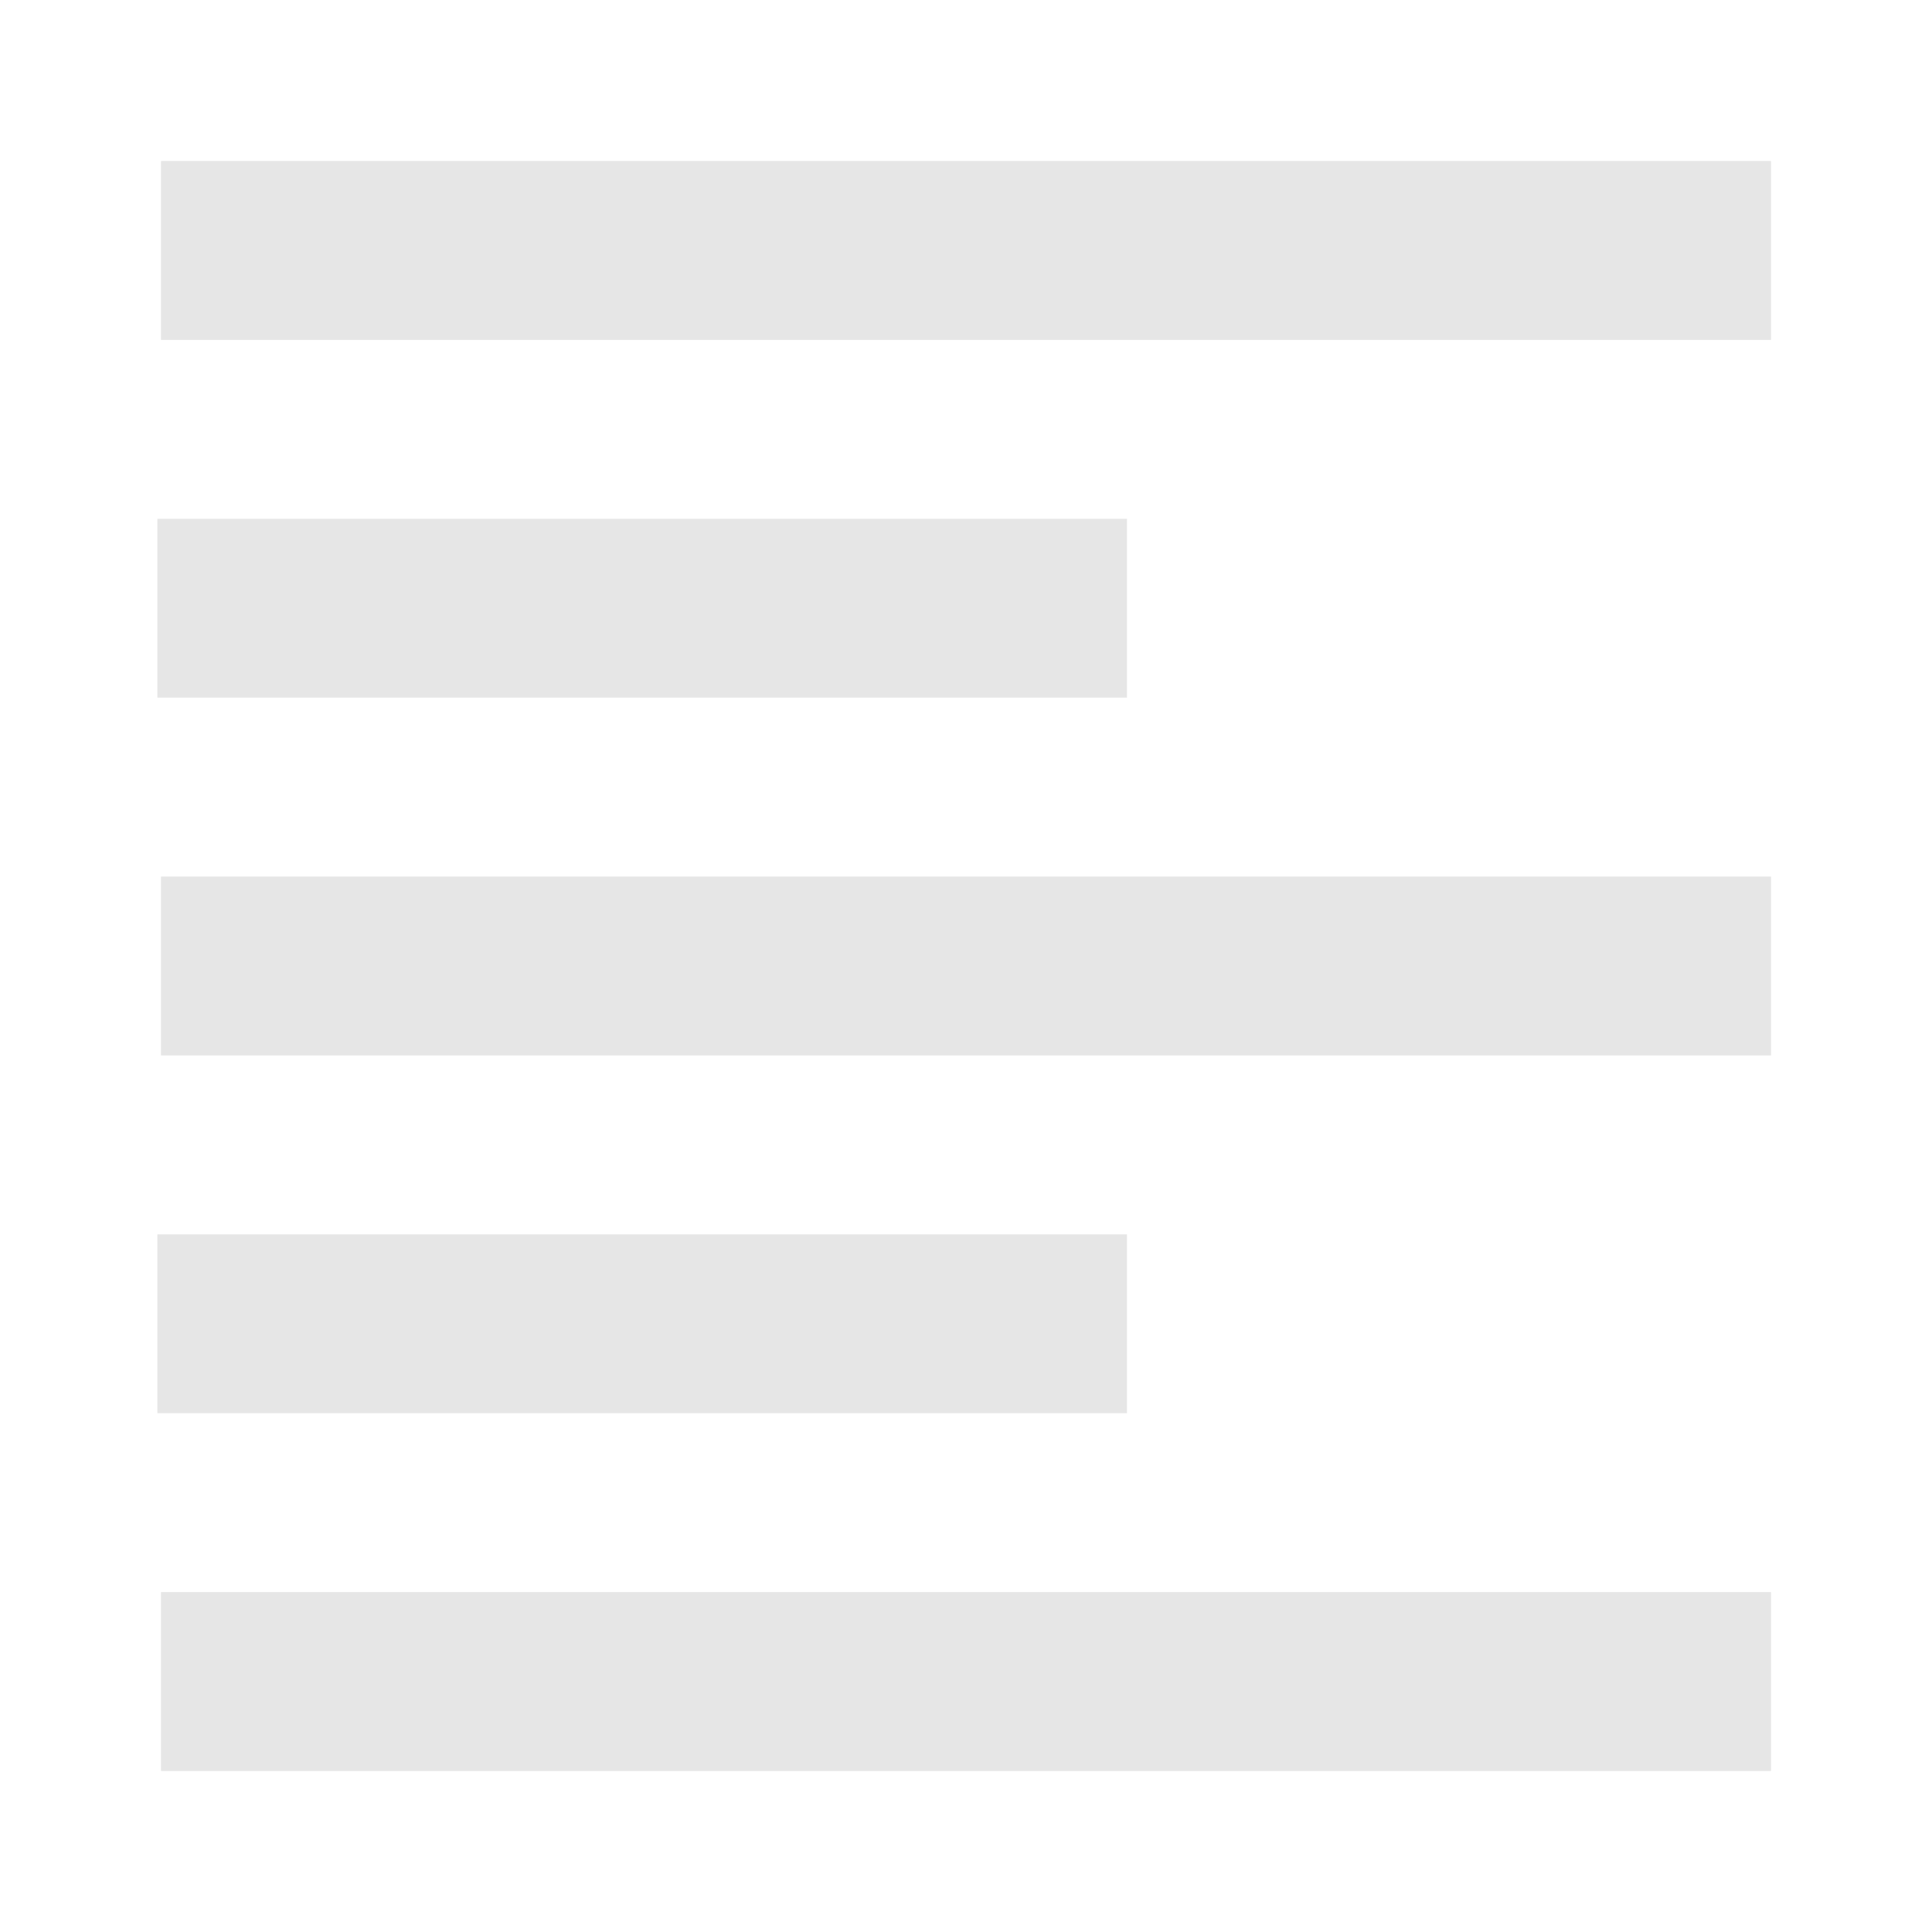 <?xml version="1.0" encoding="UTF-8" standalone="no"?>
<svg
   xmlns:dc="http://purl.org/dc/elements/1.1/"
   xmlns:cc="http://creativecommons.org/ns#"
   xmlns:rdf="http://www.w3.org/1999/02/22-rdf-syntax-ns#"
   xmlns:svg="http://www.w3.org/2000/svg"
   xmlns="http://www.w3.org/2000/svg"
   xmlns:sodipodi="http://sodipodi.sourceforge.net/DTD/sodipodi-0.dtd"
   xmlns:inkscape="http://www.inkscape.org/namespaces/inkscape"
   viewBox="0 0 24 24"
   version="1.1"
   id="svg4"
   sodipodi:docname="format-justify-left.svg"
   inkscape:version="0.92.3 (2405546, 2018-03-11)"
   width="24"
   height="24"
   style="fill:#000000">
  <defs
     id="defs8" />
  <sodipodi:namedview
     pagecolor="#ffffff"
     bordercolor="#666666"
     borderopacity="1"
     objecttolerance="10"
     gridtolerance="10"
     guidetolerance="10"
     inkscape:pageopacity="0"
     inkscape:pageshadow="2"
     inkscape:window-width="1366"
     inkscape:window-height="719"
     id="namedview6"
     showgrid="false"
     inkscape:zoom="22.5"
     inkscape:cx="1.9999998"
     inkscape:cy="11.822222"
     inkscape:window-x="0"
     inkscape:window-y="25"
     inkscape:window-maximized="1"
     inkscape:current-layer="svg4"
     showguides="true"
     inkscape:guide-bbox="true" />
  <path
     style="fill:#e6e6e6;stroke-width:0.578"
     d="M 2 2 L 2 4.223 L 22 4.223 L 22 2 L 2 2 z M 1.955 6.445 L 1.955 8.666 L 14 8.666 L 14 6.445 L 1.955 6.445 z M 2 10.889 L 2 13.111 L 22 13.111 L 22 10.889 L 2 10.889 z M 1.955 15.334 L 1.955 17.555 L 14 17.555 L 14 15.334 L 1.955 15.334 z M 2 19.777 L 2 22 L 22 22 L 22 19.777 L 2 19.777 z "
     id="path835" />
</svg>
